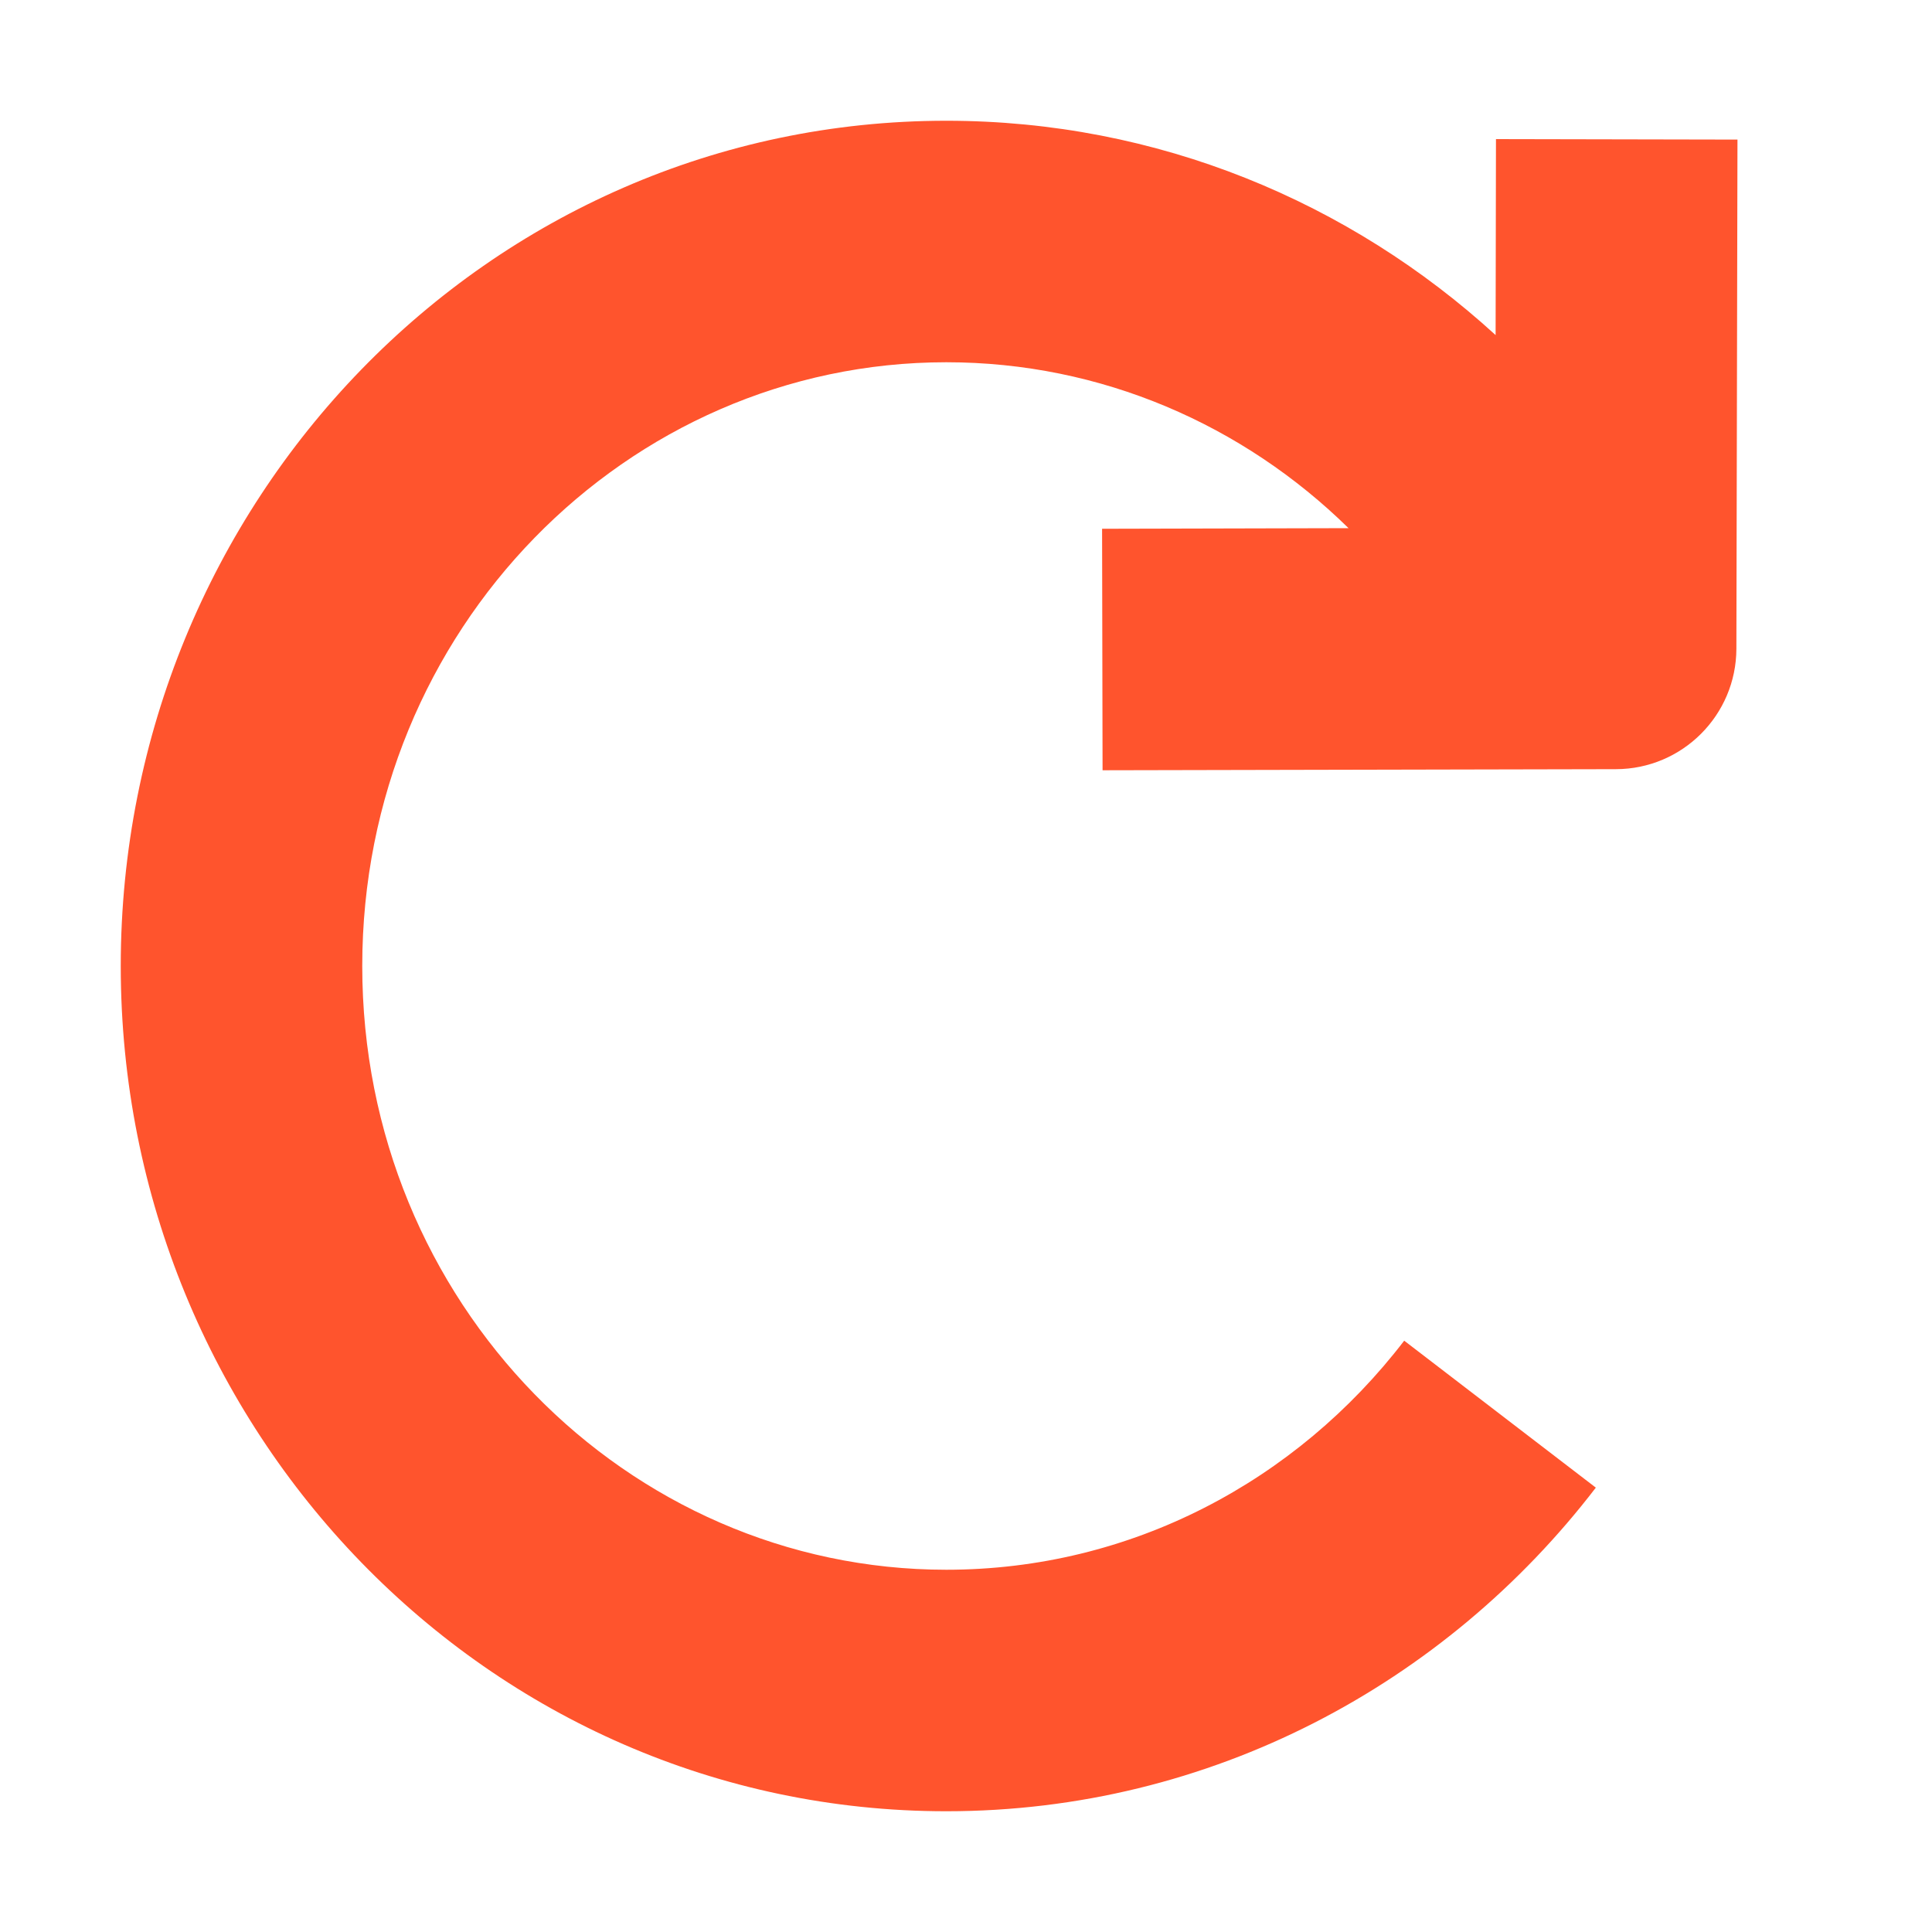 <svg width="16" height="16" viewBox="0 0 16 16" fill="none" xmlns="http://www.w3.org/2000/svg">
  <path fill-rule="evenodd" clip-rule="evenodd"
    d="M3 8C3 5.212 5.191 3 7.837 3C9.121 3 10.297 3.519 11.168 4.374L9.127 4.379L9.131 6.379L13.382 6.37C13.933 6.369 14.379 5.922 14.38 5.372L14.389 1.156L12.389 1.152L12.386 2.775C11.181 1.674 9.589 1 7.837 1C4.035 1 1 4.16 1 8C1 11.84 4.035 15 7.837 15C10.027 15 11.97 13.945 13.216 12.32L11.629 11.103C10.737 12.266 9.367 13 7.837 13C5.191 13 3 10.788 3 8Z"
    fill="#FF542D" />
</svg>